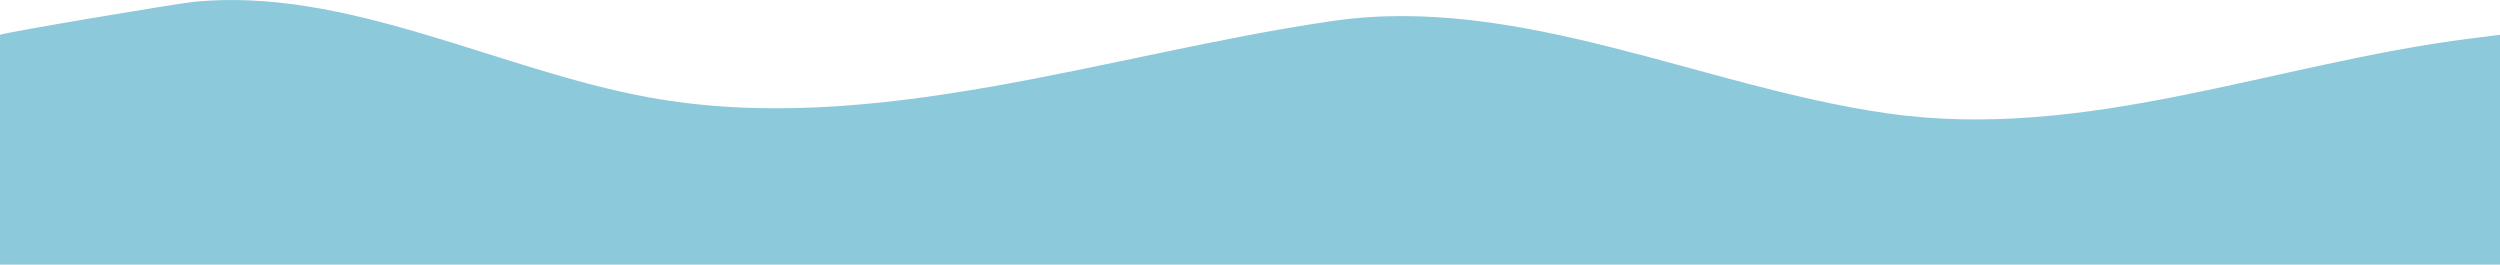 <?xml version="1.0" encoding="UTF-8"?>
<svg id="Layer_2" data-name="Layer 2" xmlns="http://www.w3.org/2000/svg" viewBox="0 0 2000.02 211.7">
  <defs>
    <style>
      .cls-1 {
        fill: #8cc9da;
        stroke-width: 0px;
      }
    </style>
  </defs>
  <g id="Layer_1-2" data-name="Layer 1">
    <path class="cls-1" d="M2000.02,211.7H.02S-.02,27.86.02,27.84C3.22,26.06,141.65,2.76,155.42,1.42c122.26-11.9,243.03,54.47,363.53,76.45,180.13,32.85,368.79-35.36,547.6-61.15,148.44-21.41,295.4,52.64,442.61,73.87,159.18,22.95,309.75-39.89,467.22-59.77,7.88-.99,15.76-1.99,23.64-2.98v183.86Z"/>
  </g>
</svg>